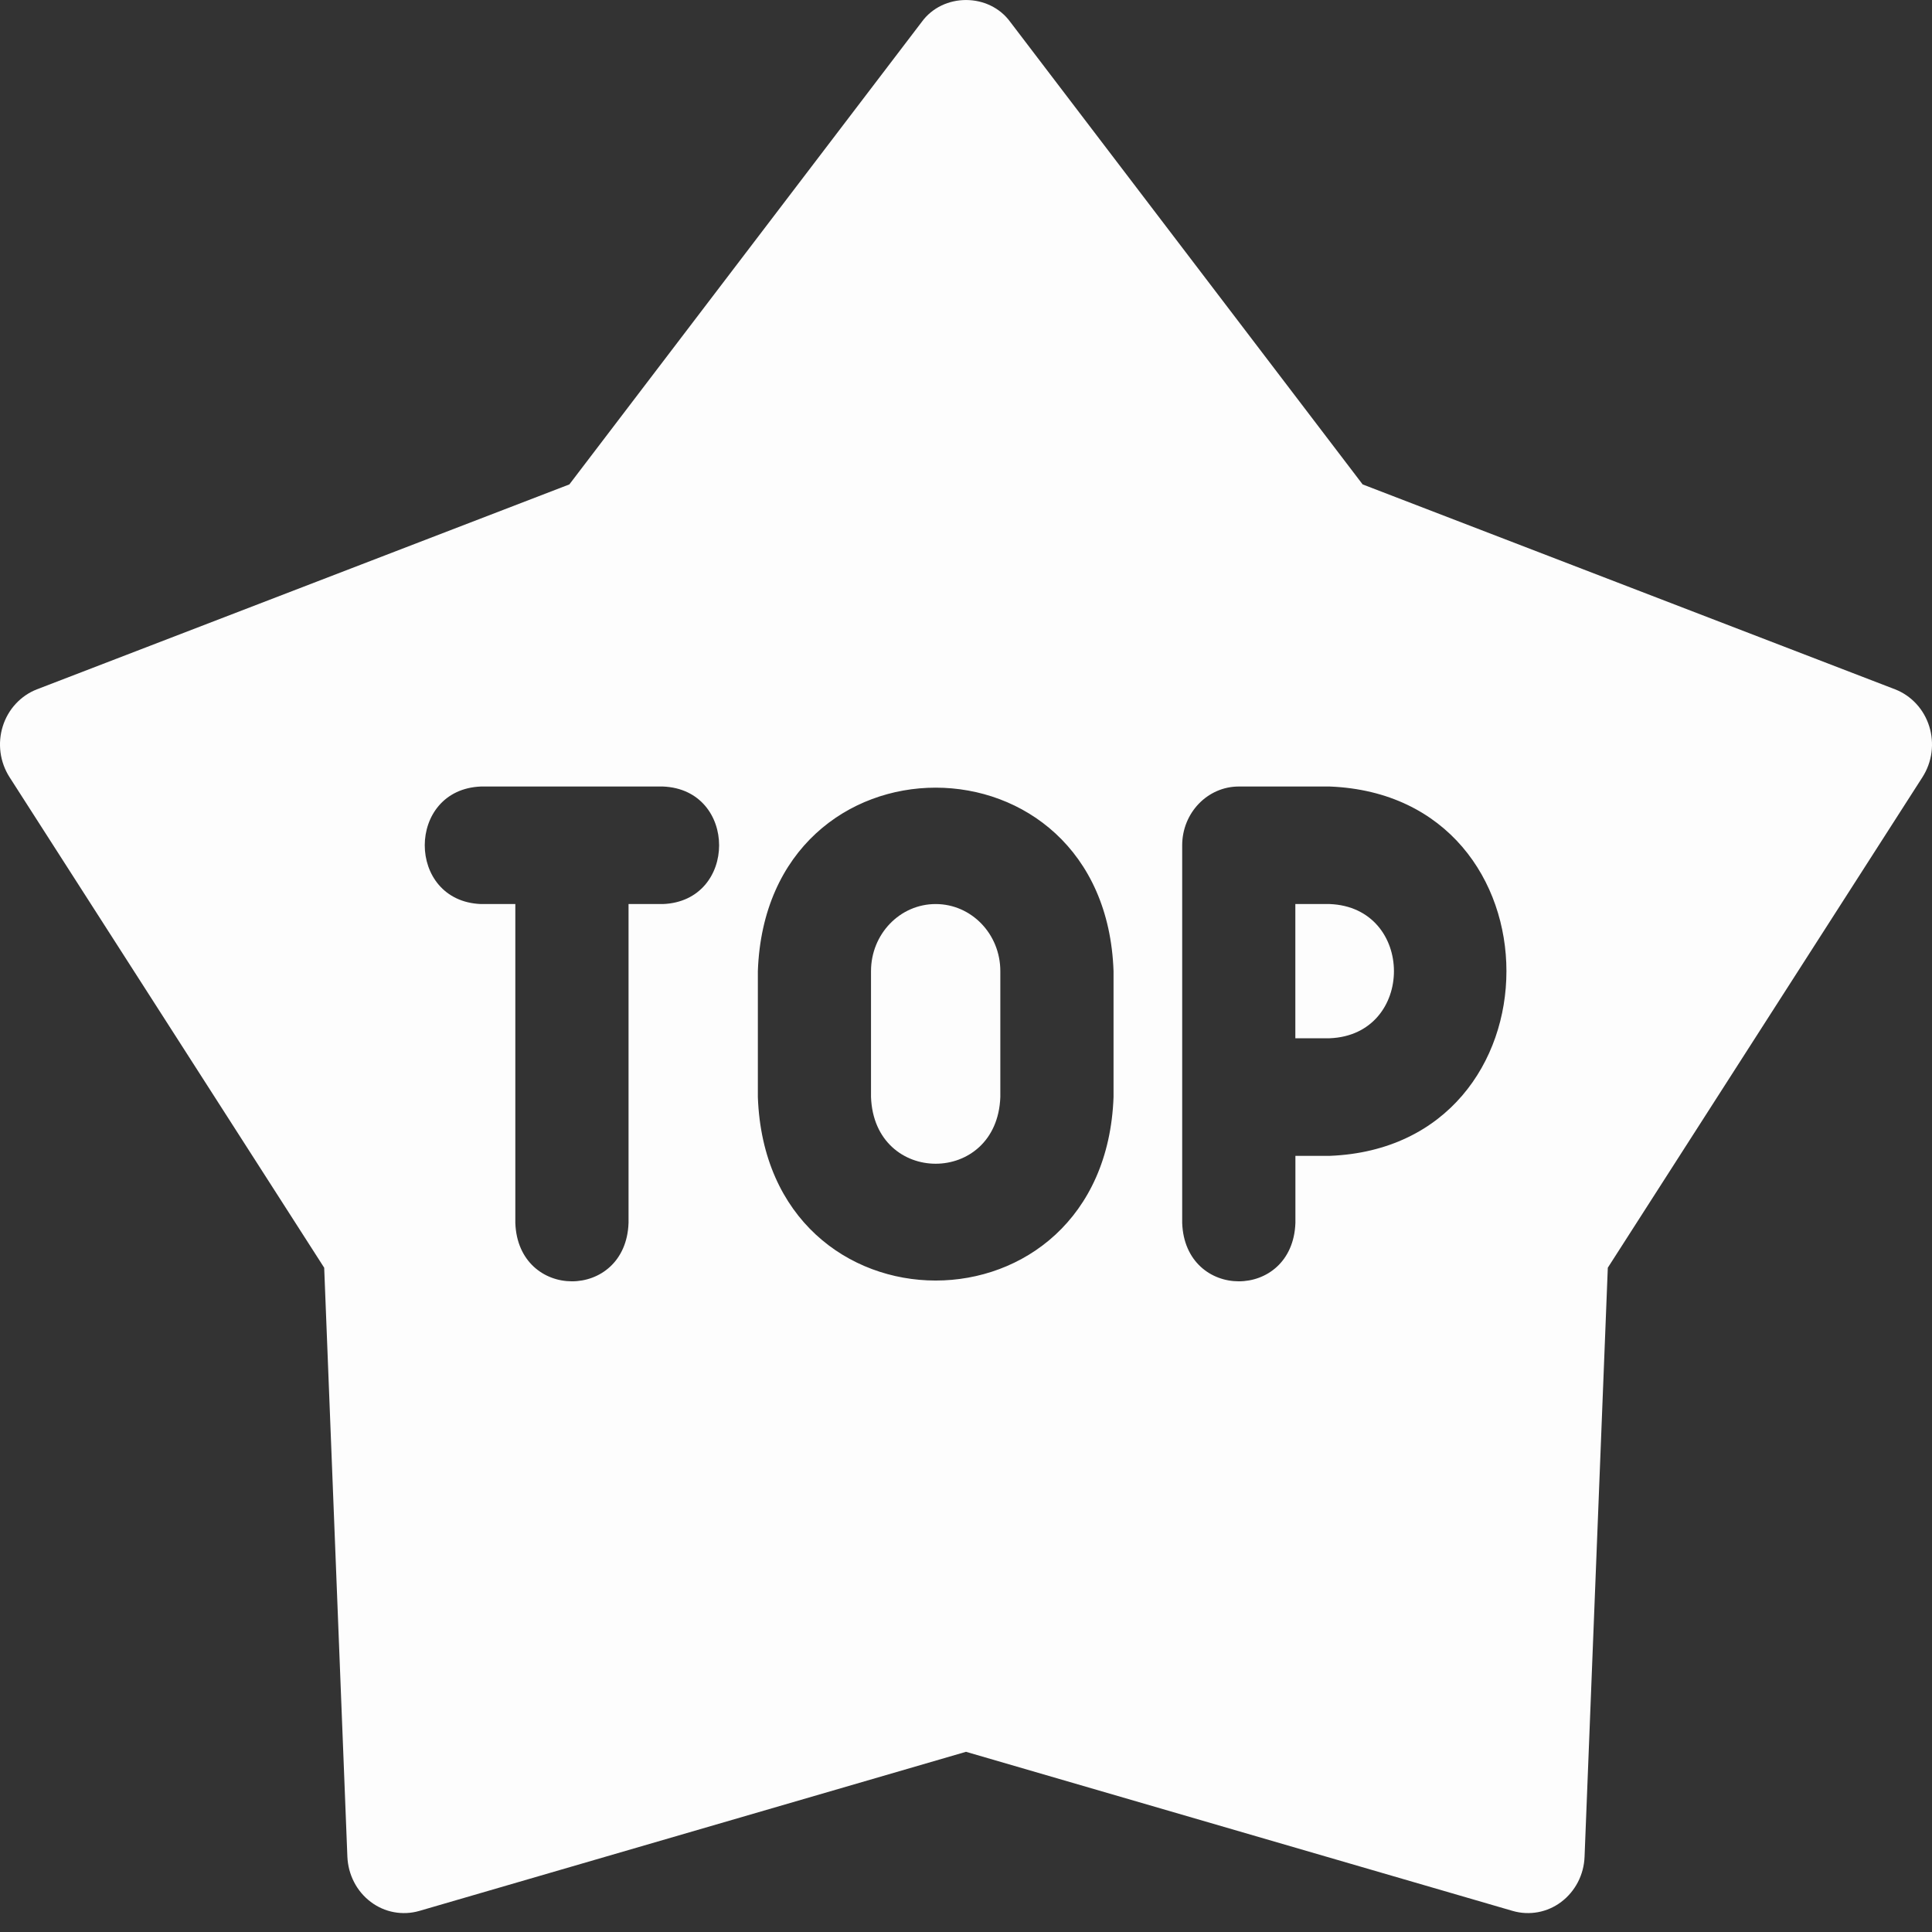 <svg width="30" height="30" viewBox="0 0 30 30" fill="none" xmlns="http://www.w3.org/2000/svg">
<rect x="0" y="0" width="30" height="30" fill="#333333" stroke="none"/>
<path d="M20.648 14.038H20.114V16.122H20.648C21.978 16.07 21.977 14.09 20.648 14.038Z" fill="#FDFDFD"/>
<path d="M29.957 11.278C29.916 11.147 29.847 11.027 29.755 10.928C29.663 10.829 29.551 10.752 29.427 10.704L21.159 7.522L15.689 0.343C15.359 -0.114 14.641 -0.114 14.311 0.343L8.841 7.522L0.573 10.704C0.449 10.752 0.337 10.829 0.245 10.928C0.153 11.027 0.084 11.147 0.043 11.278C0.002 11.409 -0.01 11.548 0.008 11.684C0.026 11.821 0.074 11.951 0.147 12.066L5.034 19.685L5.394 28.831C5.4 28.969 5.435 29.103 5.498 29.225C5.56 29.346 5.649 29.451 5.756 29.532C5.863 29.613 5.987 29.668 6.117 29.692C6.248 29.716 6.382 29.71 6.51 29.673L15 27.202L23.49 29.673C23.618 29.71 23.752 29.716 23.883 29.692C24.013 29.668 24.137 29.613 24.244 29.532C24.351 29.451 24.439 29.346 24.502 29.225C24.565 29.103 24.6 28.969 24.605 28.831L24.966 19.685L29.853 12.066C29.926 11.951 29.974 11.821 29.992 11.684C30.01 11.548 29.998 11.409 29.957 11.278ZM10.293 14.038H9.76V18.99C9.717 20.199 8.045 20.198 8.002 18.99V14.038H7.469C6.304 13.993 6.305 12.258 7.469 12.213H10.293C11.458 12.258 11.457 13.994 10.293 14.038ZM17.291 17.035C17.152 20.835 11.905 20.833 11.768 17.035V15.08C11.902 11.278 17.16 11.284 17.291 15.08V17.035ZM20.648 17.948H20.115V18.99C20.072 20.199 18.4 20.198 18.357 18.99V13.126C18.357 12.622 18.751 12.213 19.236 12.213H20.648C24.308 12.358 24.305 17.804 20.648 17.948Z" fill="#FDFDFD"/>
<path d="M14.529 14.038C13.974 14.038 13.525 14.504 13.525 15.08V17.035C13.576 18.416 15.483 18.415 15.533 17.035V15.08C15.533 14.502 15.083 14.038 14.529 14.038Z" fill="#FDFDFD"/>
</svg>
